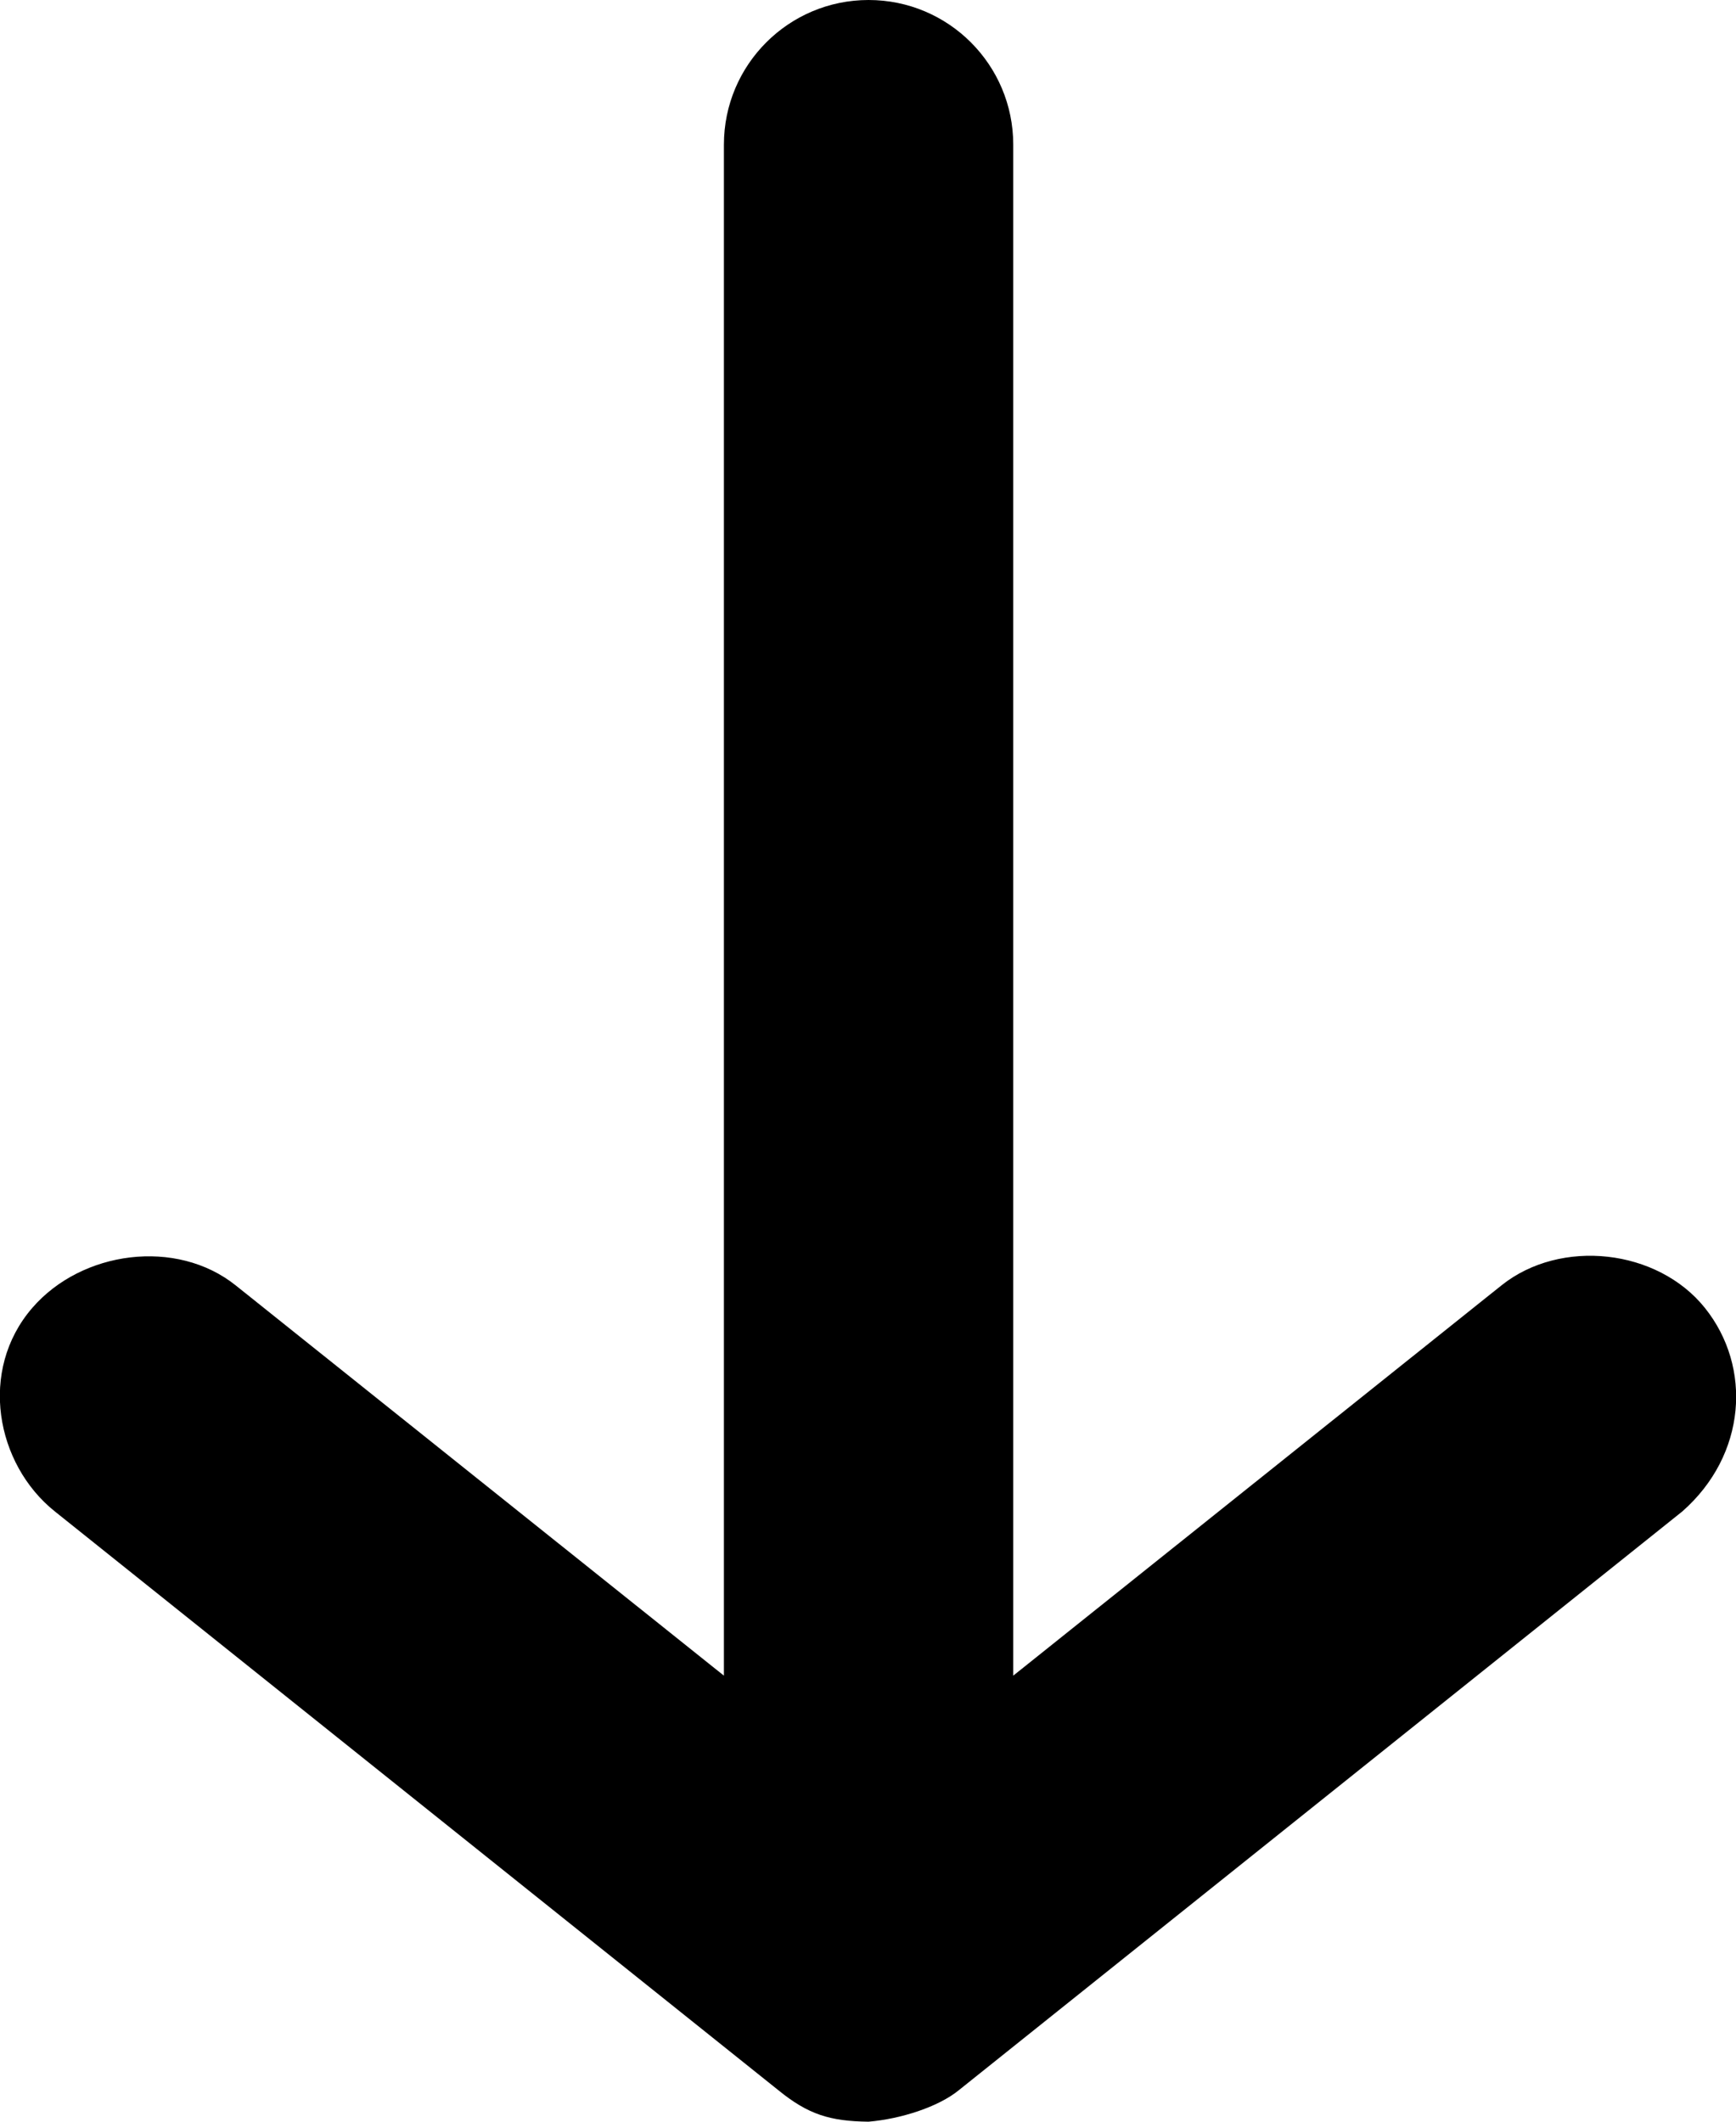 <?xml version="1.0" encoding="UTF-8" standalone="no"?>
<svg width="36px" height="44px" viewBox="0 0 36 44" version="1.1" xmlns="http://www.w3.org/2000/svg" xmlns:xlink="http://www.w3.org/1999/xlink">
    <!-- Generator: Sketch 42 (36781) - http://www.bohemiancoding.com/sketch -->
    <title>arrow-down</title>
    <desc>Created with Sketch.</desc>
    <defs></defs>
    <g id="Page-1" stroke="none" stroke-width="1" fill="none" fill-rule="evenodd">
        <g id="Lead-ads" transform="translate(-228, -405)" fill-rule="nonzero" fill="#000000">
            <g id="noun_1041087_cc" transform="translate(227, 404)">
                <g id="Group">
                    <g transform="translate(0, 0.638)" id="arrow-down">
                        <path d="M19.012,44.362 C19.676,44.306 20.46,44.057 20.887,43.706 L35.887,31.706 C37.218,30.536 37.338,28.714 36.356,27.487 C35.374,26.26 33.364,26.037 32.137,27.018 L22.012,35.112 L22.012,3.362 C22.012,1.705 20.669,0.362 19.012,0.362 C17.355,0.362 16.012,1.705 16.012,3.362 L16.012,35.112 L5.887,27.018 C4.66,26.037 2.695,26.297 1.668,27.487 C0.552,28.779 0.91,30.724 2.137,31.706 L17.137,43.706 C17.759,44.214 18.215,44.353 19.012,44.362 L19.012,44.362 Z"></path>
                    </g>
                </g>
            </g>
        </g>
    </g>
</svg>